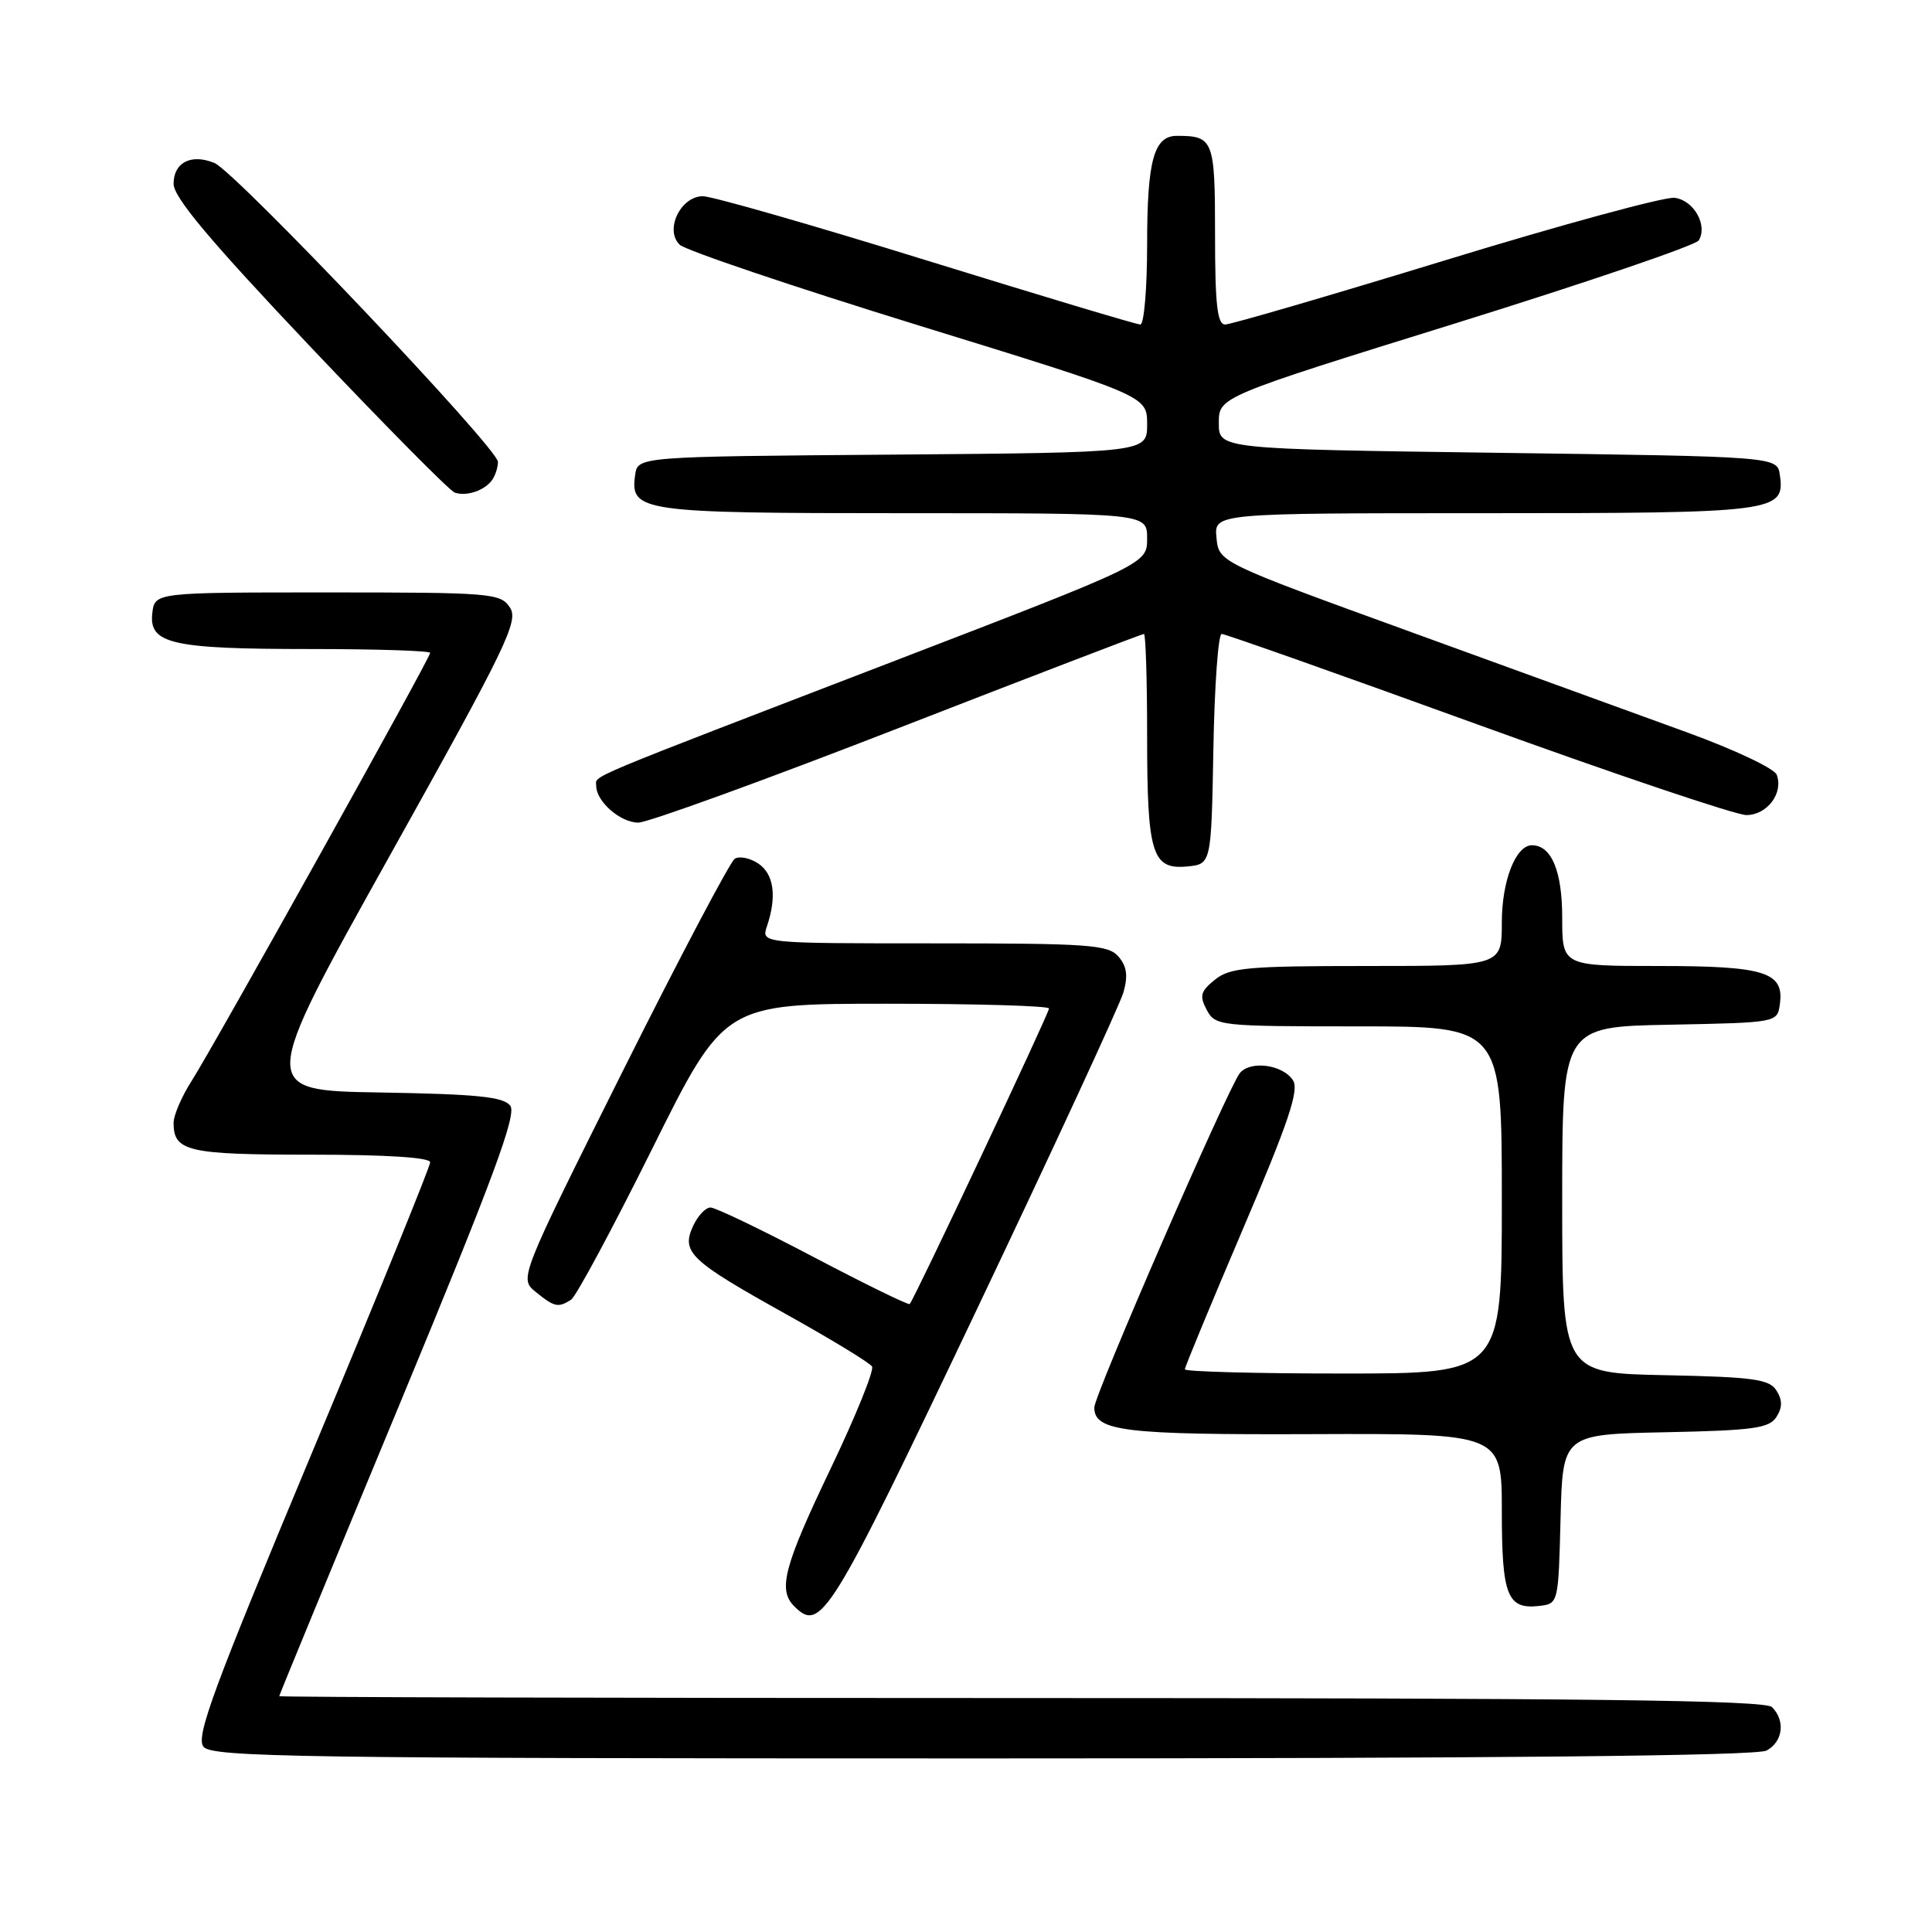 <?xml version="1.0" encoding="UTF-8" standalone="no"?>
<!DOCTYPE svg PUBLIC "-//W3C//DTD SVG 1.1//EN" "http://www.w3.org/Graphics/SVG/1.1/DTD/svg11.dtd" >
<svg xmlns="http://www.w3.org/2000/svg" xmlns:xlink="http://www.w3.org/1999/xlink" version="1.1" viewBox="0 0 256 256">
 <g >
 <path fill="currentColor"
d=" M 234.07 231.96 C 236.25 230.80 236.60 228.00 234.80 226.20 C 233.88 225.28 210.42 225.00 135.30 225.00 C 81.24 225.00 37.00 224.89 37.00 224.75 C 37.00 224.61 44.14 207.29 52.87 186.26 C 65.33 156.21 68.49 147.69 67.62 146.52 C 66.72 145.33 63.28 144.98 50.39 144.76 C 34.29 144.50 34.29 144.50 51.58 113.50 C 67.15 85.61 68.75 82.30 67.57 80.50 C 66.32 78.60 65.15 78.50 43.38 78.50 C 20.50 78.50 20.50 78.50 20.18 81.25 C 19.72 85.31 22.73 86.00 41.07 86.00 C 49.83 86.00 57.00 86.23 57.00 86.51 C 57.00 87.20 28.36 138.59 25.39 143.23 C 24.08 145.28 23.00 147.78 23.00 148.78 C 23.00 152.57 24.85 153.00 41.20 153.00 C 51.19 153.00 57.00 153.37 57.00 154.01 C 57.00 154.57 49.96 171.88 41.35 192.47 C 28.22 223.88 25.90 230.17 26.97 231.46 C 28.10 232.83 39.65 233.00 130.19 233.00 C 198.55 233.00 232.77 232.66 234.07 231.96 Z  M 129.20 174.00 C 139.54 152.28 148.38 133.15 148.86 131.50 C 149.49 129.29 149.31 128.04 148.20 126.75 C 146.84 125.18 144.36 125.00 123.78 125.00 C 100.87 125.00 100.87 125.00 101.62 122.75 C 102.96 118.79 102.55 115.82 100.49 114.43 C 99.39 113.69 97.98 113.40 97.36 113.79 C 96.75 114.18 90.06 126.85 82.51 141.95 C 68.79 169.41 68.79 169.41 71.00 171.20 C 73.46 173.20 73.97 173.31 75.67 172.22 C 76.32 171.81 81.15 162.82 86.41 152.24 C 95.97 133.00 95.97 133.00 117.49 133.00 C 129.32 133.00 139.00 133.28 139.00 133.63 C 139.00 134.27 121.12 172.22 120.54 172.79 C 120.37 172.96 114.63 170.15 107.78 166.55 C 100.94 162.95 94.80 160.00 94.15 160.00 C 93.49 160.00 92.45 161.11 91.83 162.47 C 90.25 165.93 91.41 167.03 104.15 174.13 C 110.11 177.45 115.24 180.57 115.55 181.07 C 115.85 181.57 113.38 187.67 110.05 194.63 C 103.87 207.55 103.05 210.65 105.24 212.84 C 108.76 216.36 109.96 214.43 129.20 174.00 Z  M 206.78 201.28 C 207.06 190.06 207.06 190.06 220.68 189.78 C 232.36 189.54 234.44 189.25 235.39 187.75 C 236.19 186.48 236.19 185.52 235.39 184.25 C 234.44 182.75 232.36 182.46 220.64 182.22 C 207.00 181.94 207.00 181.94 207.00 159.00 C 207.00 136.05 207.00 136.05 221.25 135.78 C 235.50 135.50 235.50 135.50 235.84 133.06 C 236.44 128.81 233.88 128.00 219.81 128.00 C 207.00 128.00 207.00 128.00 207.00 121.57 C 207.00 115.42 205.57 112.00 202.99 112.00 C 200.84 112.00 199.00 116.72 199.00 122.22 C 199.00 128.00 199.00 128.00 181.11 128.00 C 165.31 128.00 162.96 128.21 160.98 129.82 C 159.07 131.36 158.91 131.96 159.90 133.82 C 161.04 135.94 161.56 136.00 180.04 136.00 C 199.00 136.00 199.00 136.00 199.00 159.00 C 199.00 182.00 199.00 182.00 178.00 182.00 C 166.45 182.00 157.00 181.75 157.00 181.44 C 157.00 181.14 160.46 172.78 164.69 162.86 C 170.69 148.82 172.16 144.47 171.34 143.17 C 170.03 141.07 165.67 140.47 164.28 142.20 C 162.72 144.15 145.00 184.85 145.00 186.50 C 145.00 189.65 148.94 190.13 174.06 190.03 C 199.00 189.94 199.00 189.94 199.00 200.27 C 199.00 211.47 199.73 213.29 203.99 212.79 C 206.48 212.50 206.50 212.43 206.78 201.28 Z  M 160.78 99.25 C 160.93 90.86 161.42 84.00 161.88 84.00 C 162.34 84.00 177.60 89.40 195.79 96.00 C 213.99 102.60 230.02 108.00 231.40 108.00 C 234.16 108.00 236.35 105.08 235.42 102.65 C 235.11 101.83 229.82 99.33 223.67 97.09 C 217.53 94.85 201.03 88.85 187.00 83.76 C 161.50 74.50 161.50 74.50 161.19 71.25 C 160.87 68.00 160.87 68.00 196.75 68.00 C 235.40 68.00 236.54 67.85 235.84 62.94 C 235.50 60.50 235.50 60.50 198.50 60.00 C 161.50 59.50 161.50 59.50 161.50 56.05 C 161.50 52.59 161.50 52.59 192.93 42.82 C 210.21 37.44 224.68 32.51 225.09 31.86 C 226.32 29.86 224.43 26.52 221.89 26.21 C 220.58 26.05 206.94 29.76 191.59 34.46 C 176.24 39.16 163.07 43.00 162.34 43.00 C 161.30 43.00 161.00 40.37 161.00 31.11 C 161.00 18.53 160.80 18.00 155.95 18.00 C 152.89 18.00 152.00 21.25 152.00 32.43 C 152.00 38.25 151.59 43.00 151.10 43.00 C 150.60 43.00 137.85 39.17 122.76 34.50 C 107.67 29.82 94.34 26.00 93.14 26.00 C 90.17 26.00 88.03 30.49 90.07 32.43 C 90.86 33.18 105.11 37.99 121.75 43.13 C 152.00 52.46 152.00 52.46 152.00 56.22 C 152.00 59.97 152.00 59.97 118.25 60.24 C 84.50 60.50 84.50 60.50 84.16 62.94 C 83.47 67.80 84.85 68.00 119.69 68.00 C 152.00 68.00 152.00 68.00 152.00 71.35 C 152.00 74.70 152.00 74.70 118.75 87.49 C 76.47 103.75 79.00 102.69 79.00 104.12 C 79.00 106.20 82.20 109.00 84.58 109.00 C 85.83 109.00 101.32 103.38 119.00 96.50 C 136.68 89.62 151.34 84.00 151.58 84.00 C 151.81 84.00 152.00 90.10 152.00 97.57 C 152.00 113.15 152.65 115.26 157.32 114.81 C 160.50 114.50 160.50 114.50 160.78 99.25 Z  M 65.23 63.57 C 65.64 62.98 65.98 61.91 65.98 61.20 C 66.01 59.44 31.19 22.74 28.42 21.60 C 25.34 20.33 23.00 21.52 23.00 24.36 C 23.00 26.14 27.84 31.91 41.00 45.81 C 50.91 56.27 59.57 65.03 60.25 65.27 C 61.82 65.82 64.27 64.98 65.23 63.57 Z "/>
</g>
</svg>